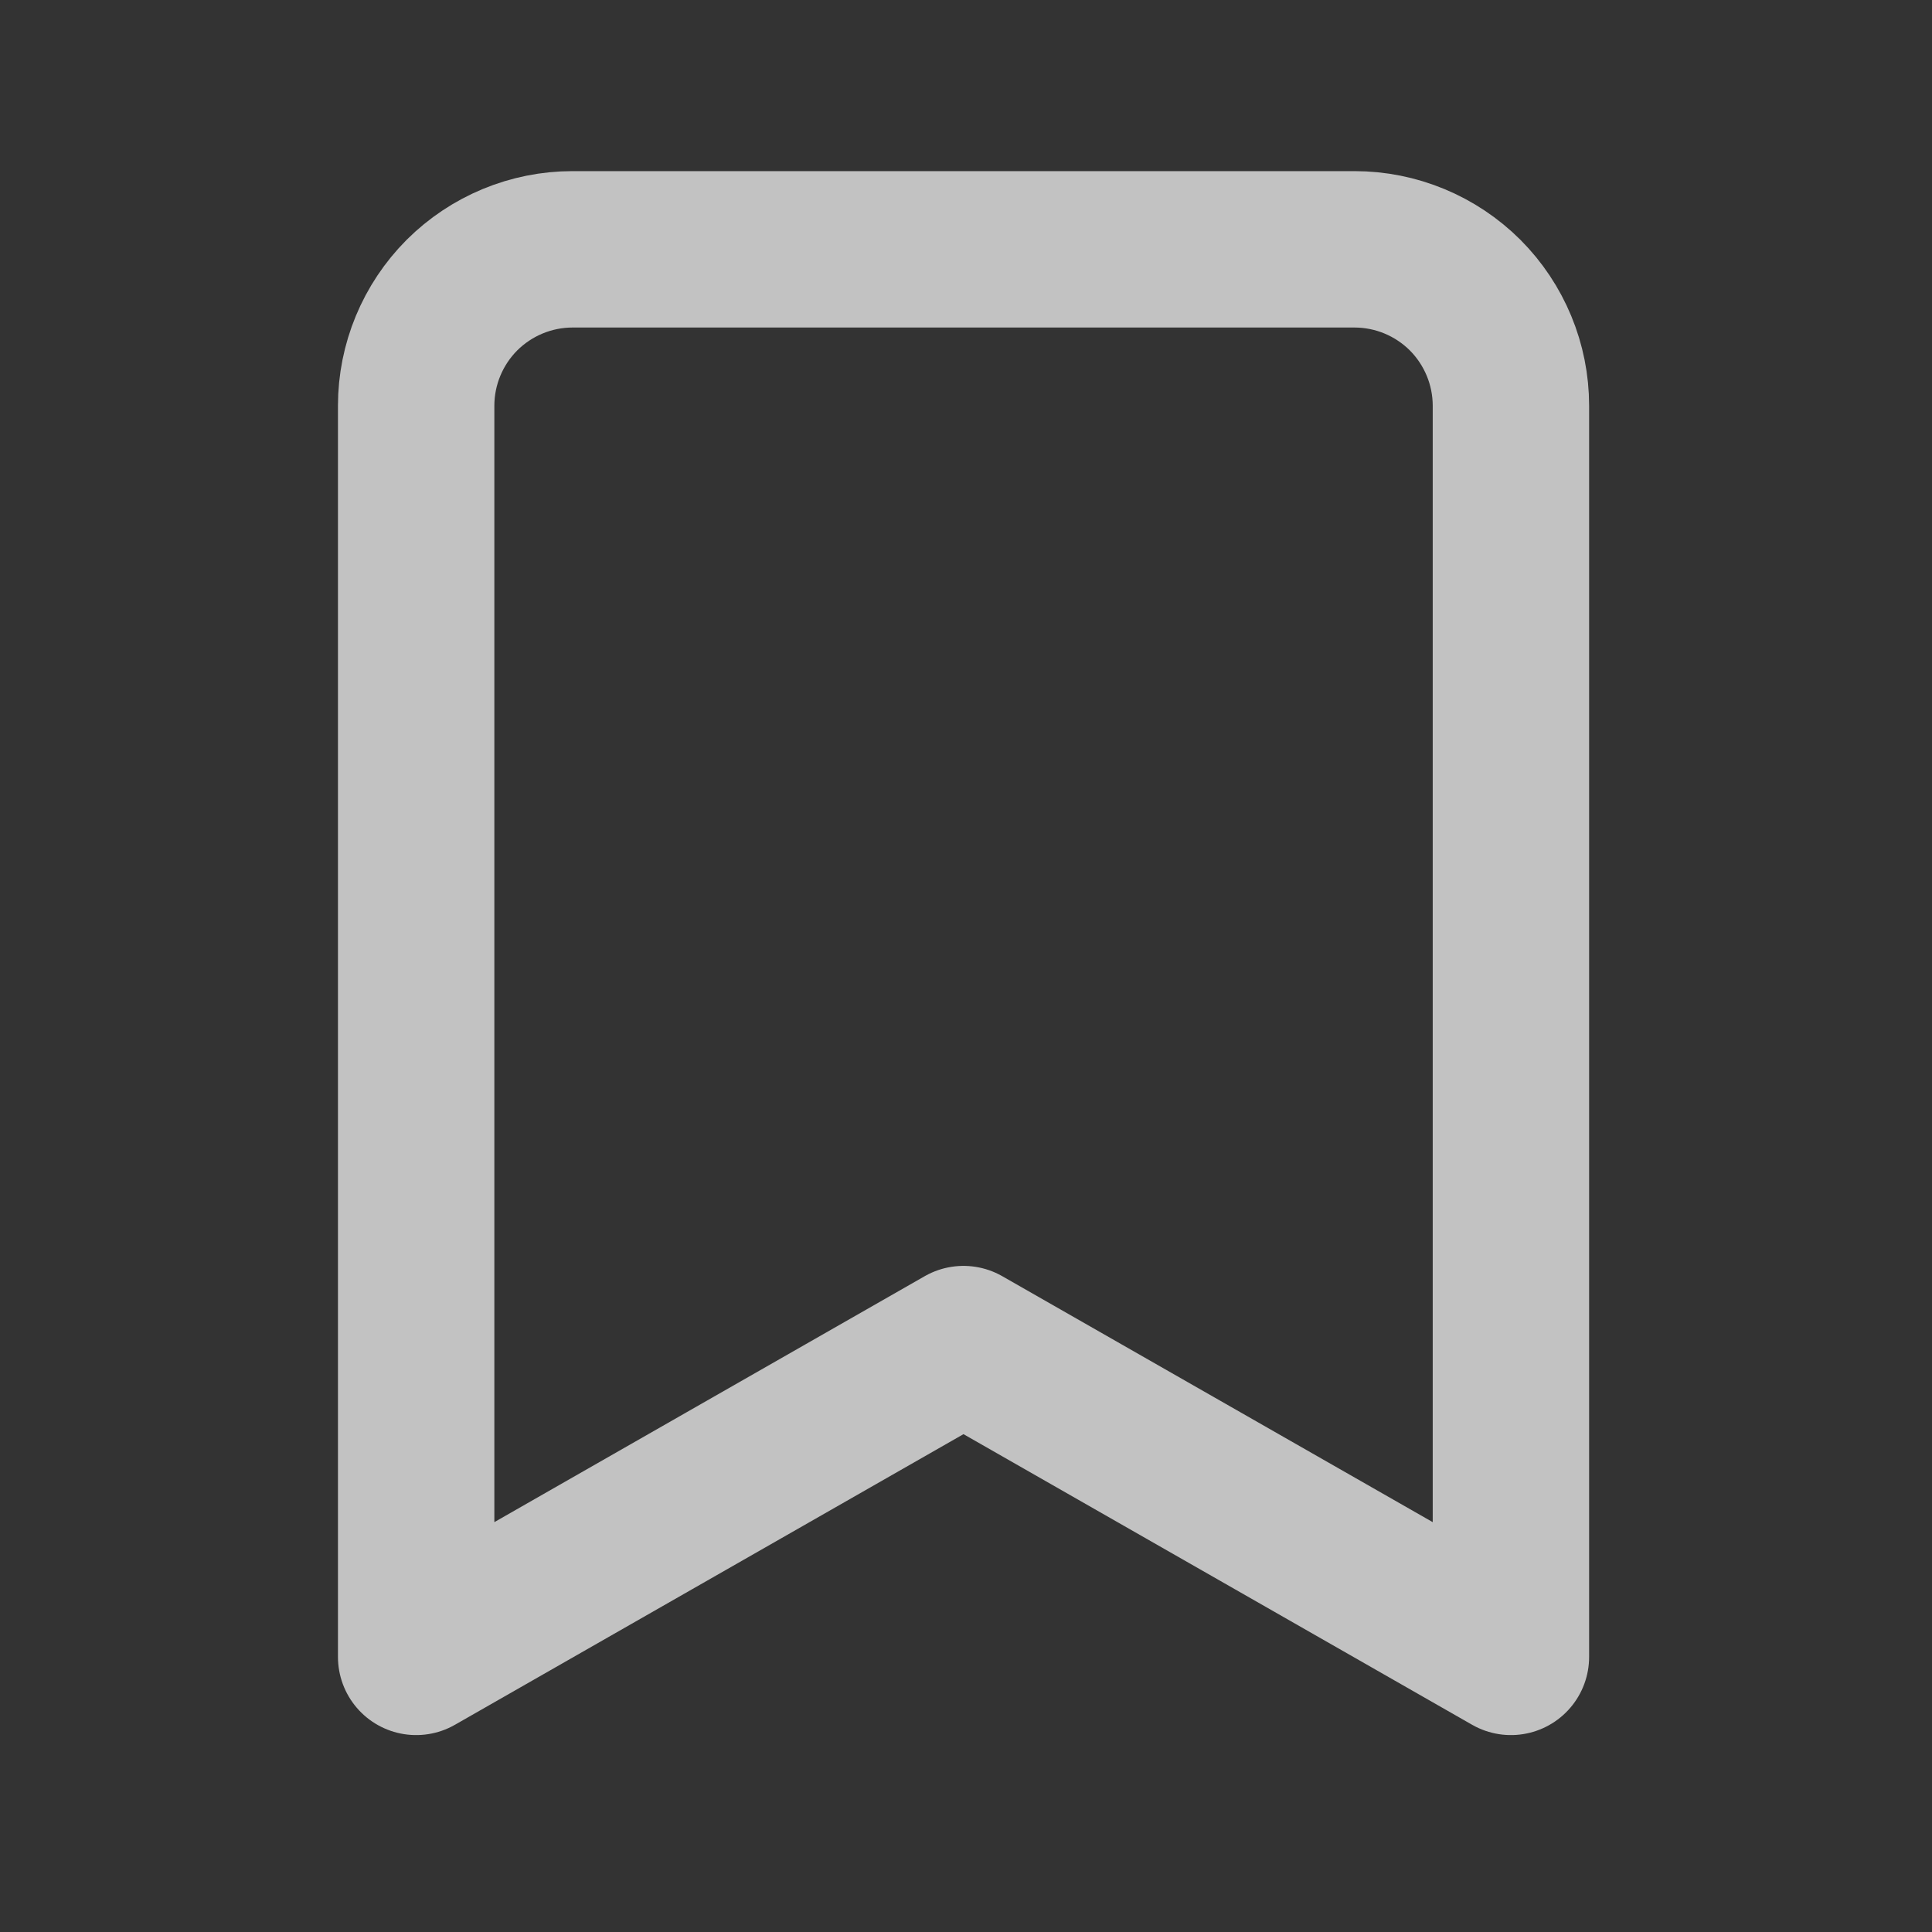 <svg width="20" height="20" viewBox="0 0 20 20" fill="none" xmlns="http://www.w3.org/2000/svg">
<rect x="0" y="0" width="20" height="20" fill="#333333" stroke="none"/>
<path d="M15.641 17.152L9.974 13.914L4.308 17.152V4.2C4.308 3.771 4.479 3.359 4.782 3.055C5.086 2.752 5.498 2.581 5.927 2.581H14.022C14.451 2.581 14.863 2.752 15.167 3.055C15.47 3.359 15.641 3.771 15.641 4.2V17.152Z" stroke="white" stroke-opacity="0.7" stroke-width="1.619" stroke-linecap="round" stroke-linejoin="round"/>
</svg>
